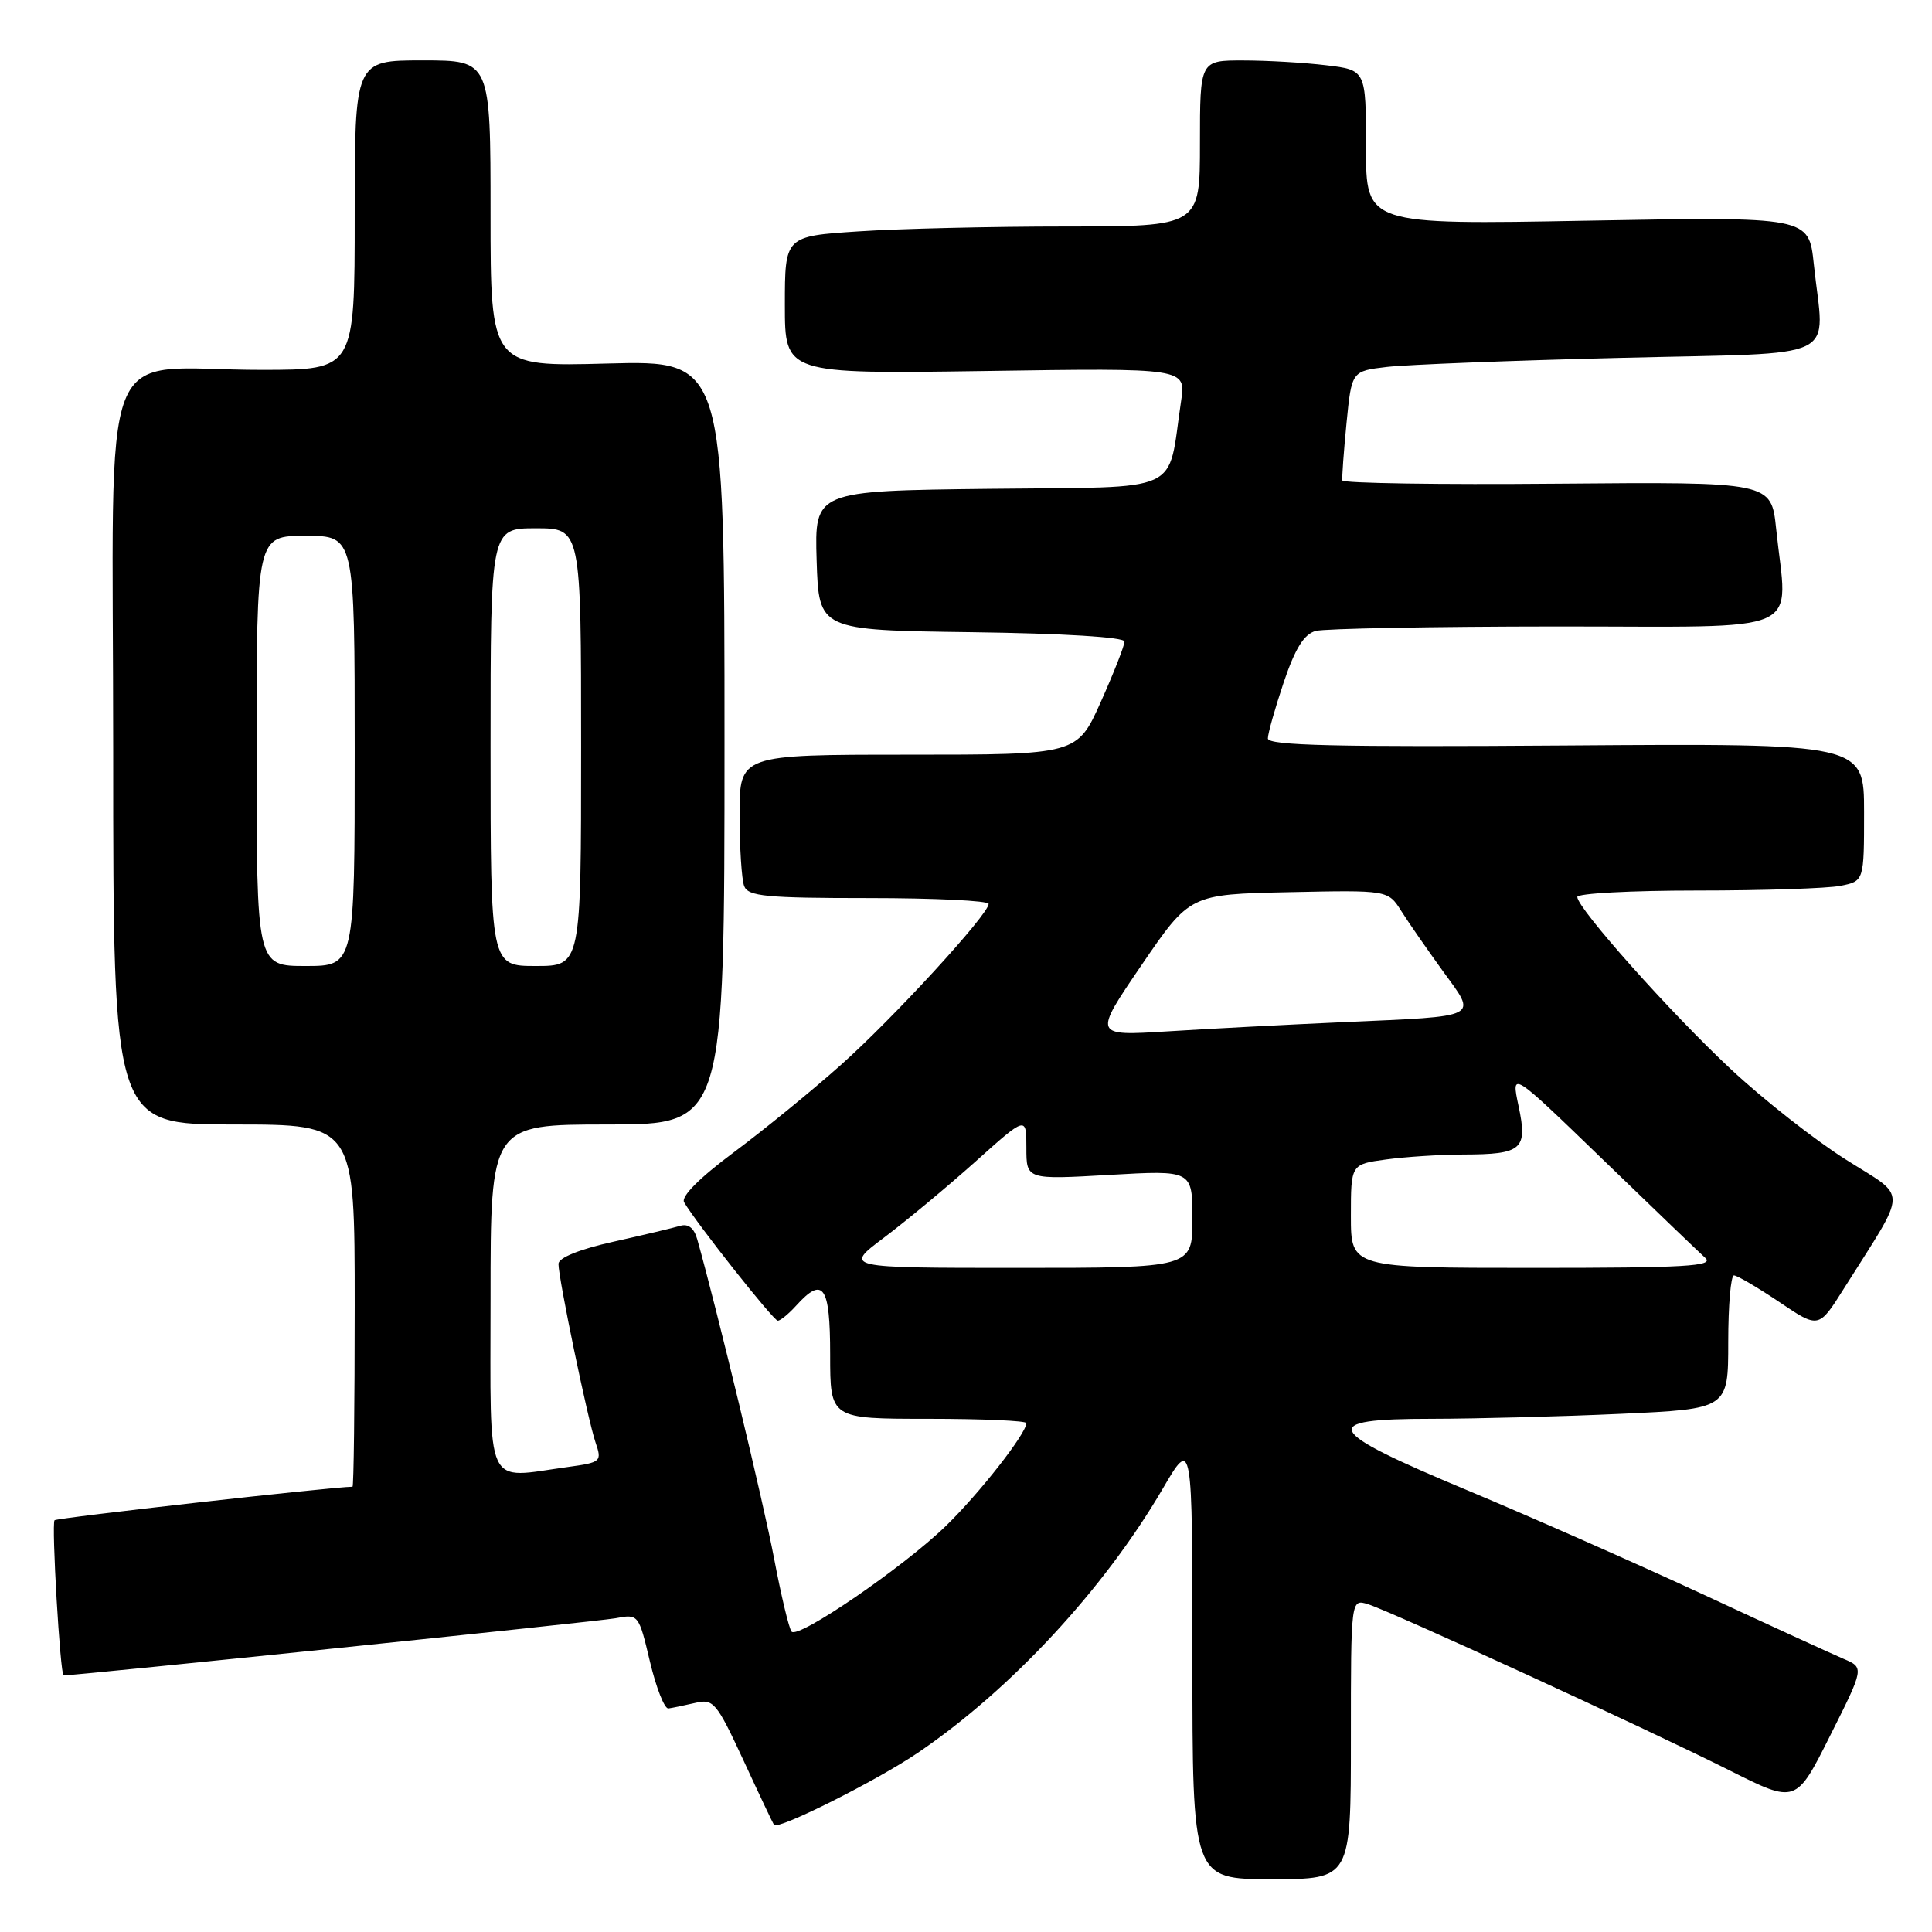 <?xml version="1.0" encoding="UTF-8" standalone="no"?>
<!DOCTYPE svg PUBLIC "-//W3C//DTD SVG 1.1//EN" "http://www.w3.org/Graphics/SVG/1.1/DTD/svg11.dtd" >
<svg xmlns="http://www.w3.org/2000/svg" xmlns:xlink="http://www.w3.org/1999/xlink" version="1.1" viewBox="0 0 256 256">
 <g >
 <path fill="currentColor"
d=" M 179.00 230.43 C 179.00 211.87 179.00 211.87 181.25 212.56 C 184.32 213.51 218.27 229.11 229.16 234.58 C 237.98 239.01 237.98 239.01 242.50 229.99 C 247.03 220.97 247.03 220.97 244.27 219.80 C 242.75 219.15 234.30 215.28 225.50 211.19 C 216.70 207.11 202.75 200.95 194.50 197.50 C 175.28 189.47 174.53 188.00 189.68 188.00 C 195.63 187.99 206.91 187.70 214.75 187.34 C 229.00 186.69 229.00 186.69 229.00 177.84 C 229.00 172.98 229.34 169.00 229.76 169.00 C 230.18 169.00 232.88 170.59 235.76 172.52 C 240.99 176.05 240.99 176.05 244.31 170.77 C 252.92 157.10 252.89 158.92 244.54 153.62 C 240.46 151.04 233.64 145.68 229.39 141.71 C 221.43 134.29 209.00 120.35 209.00 118.85 C 209.00 118.38 216.14 118.00 224.87 118.00 C 233.61 118.00 242.16 117.72 243.87 117.38 C 247.00 116.75 247.00 116.75 247.00 107.62 C 247.00 98.50 247.00 98.50 207.50 98.78 C 177.06 99.00 168.00 98.79 168.00 97.85 C 168.00 97.19 168.95 93.84 170.10 90.41 C 171.63 85.88 172.80 84.02 174.35 83.60 C 175.53 83.29 189.89 83.02 206.25 83.01 C 239.93 83.00 236.84 84.37 235.35 70.07 C 234.70 63.85 234.70 63.85 206.35 64.09 C 190.76 64.23 177.94 64.03 177.87 63.66 C 177.80 63.28 178.05 59.87 178.42 56.07 C 179.10 49.17 179.10 49.17 183.80 48.62 C 186.39 48.32 200.31 47.77 214.75 47.42 C 244.65 46.67 241.71 48.10 240.34 35.00 C 239.68 28.71 239.68 28.71 210.34 29.24 C 181.00 29.78 181.00 29.78 181.00 19.53 C 181.00 9.28 181.00 9.28 175.75 8.65 C 172.86 8.30 167.91 8.01 164.75 8.01 C 159.00 8.00 159.00 8.00 159.00 19.00 C 159.00 30.00 159.00 30.00 141.25 30.01 C 131.49 30.01 119.11 30.30 113.75 30.66 C 104.00 31.30 104.00 31.30 104.00 40.43 C 104.00 49.55 104.00 49.55 130.58 49.16 C 157.16 48.76 157.16 48.76 156.50 53.15 C 154.62 65.66 157.23 64.47 131.17 64.77 C 107.93 65.04 107.93 65.04 108.21 74.27 C 108.50 83.50 108.50 83.50 128.75 83.77 C 140.99 83.93 149.00 84.43 149.00 85.01 C 149.00 85.55 147.59 89.14 145.87 92.99 C 142.73 100.00 142.73 100.00 120.37 100.00 C 98.00 100.00 98.00 100.00 98.00 107.92 C 98.00 112.27 98.27 116.55 98.61 117.42 C 99.13 118.77 101.54 119.00 115.11 119.00 C 123.85 119.00 131.00 119.35 131.00 119.77 C 131.00 121.16 118.32 134.98 111.34 141.18 C 107.58 144.53 101.23 149.71 97.23 152.69 C 92.65 156.10 90.21 158.56 90.65 159.31 C 92.31 162.13 102.49 175.00 103.06 175.00 C 103.41 175.00 104.50 174.10 105.50 173.00 C 109.08 169.04 110.00 170.37 110.00 179.50 C 110.00 188.00 110.00 188.00 123.00 188.00 C 130.15 188.00 136.00 188.26 136.00 188.57 C 136.00 189.94 129.77 197.89 125.34 202.19 C 119.67 207.69 105.77 217.20 104.89 216.20 C 104.55 215.81 103.51 211.45 102.57 206.50 C 101.17 199.11 95.00 173.48 92.39 164.22 C 91.97 162.72 91.20 162.11 90.13 162.43 C 89.23 162.70 85.24 163.65 81.25 164.54 C 76.77 165.54 74.00 166.66 74.00 167.47 C 74.00 169.42 77.88 188.09 78.91 191.13 C 79.78 193.66 79.65 193.78 75.27 194.38 C 64.08 195.91 65.00 197.92 65.00 172.00 C 65.00 149.00 65.00 149.00 80.50 149.00 C 96.00 149.00 96.00 149.00 96.00 98.38 C 96.00 47.76 96.00 47.76 80.50 48.17 C 65.00 48.59 65.00 48.59 65.00 28.29 C 65.00 8.00 65.00 8.00 56.00 8.00 C 47.00 8.00 47.00 8.00 47.00 28.50 C 47.00 49.00 47.00 49.00 34.75 49.01 C 12.58 49.03 15.00 42.83 15.00 99.63 C 15.00 149.00 15.00 149.00 31.00 149.00 C 47.00 149.00 47.00 149.00 47.00 173.00 C 47.00 186.20 46.87 197.00 46.71 197.00 C 44.16 197.00 7.55 201.12 7.23 201.44 C 6.80 201.87 7.98 222.00 8.43 222.00 C 10.22 222.00 79.34 214.84 81.54 214.43 C 84.60 213.85 84.63 213.88 86.12 220.17 C 86.95 223.65 88.05 226.45 88.57 226.38 C 89.08 226.31 90.67 225.98 92.10 225.65 C 94.54 225.07 94.93 225.54 98.52 233.27 C 100.61 237.80 102.43 241.64 102.56 241.81 C 103.08 242.52 116.21 235.93 121.64 232.24 C 133.96 223.87 146.29 210.57 154.07 197.26 C 158.00 190.53 158.00 190.53 158.00 219.77 C 158.00 249.00 158.00 249.00 168.50 249.00 C 179.00 249.00 179.00 249.00 179.00 230.43 Z  M 117.15 163.98 C 120.09 161.77 125.54 157.24 129.25 153.92 C 136.00 147.87 136.00 147.87 136.00 152.09 C 136.00 156.31 136.00 156.31 147.00 155.68 C 158.00 155.05 158.00 155.05 158.00 161.52 C 158.00 168.00 158.00 168.00 134.90 168.00 C 111.80 168.00 111.80 168.00 117.15 163.98 Z  M 179.00 161.14 C 179.00 154.27 179.00 154.27 183.64 153.64 C 186.19 153.29 190.80 152.99 193.89 152.98 C 201.71 152.96 202.44 152.32 201.22 146.57 C 200.22 141.88 200.22 141.88 212.36 153.62 C 219.04 160.08 225.16 165.96 225.96 166.68 C 227.18 167.78 223.32 168.00 203.21 168.00 C 179.00 168.00 179.00 168.00 179.00 161.14 Z  M 151.26 127.88 C 157.67 118.50 157.67 118.50 170.79 118.22 C 183.92 117.94 183.92 117.94 185.68 120.72 C 186.64 122.25 189.13 125.83 191.20 128.69 C 195.75 134.95 196.41 134.62 178.00 135.44 C 170.57 135.77 160.08 136.32 154.68 136.66 C 144.86 137.27 144.86 137.27 151.26 127.88 Z  M 34.00 99.50 C 34.00 71.00 34.00 71.00 40.50 71.00 C 47.00 71.00 47.00 71.00 47.00 99.50 C 47.00 128.00 47.00 128.00 40.50 128.00 C 34.00 128.00 34.00 128.00 34.00 99.50 Z  M 65.00 99.00 C 65.00 70.00 65.00 70.00 71.00 70.00 C 77.00 70.00 77.00 70.00 77.00 99.00 C 77.00 128.00 77.00 128.00 71.00 128.00 C 65.00 128.00 65.00 128.00 65.00 99.00 Z "/>
</g>
</svg>